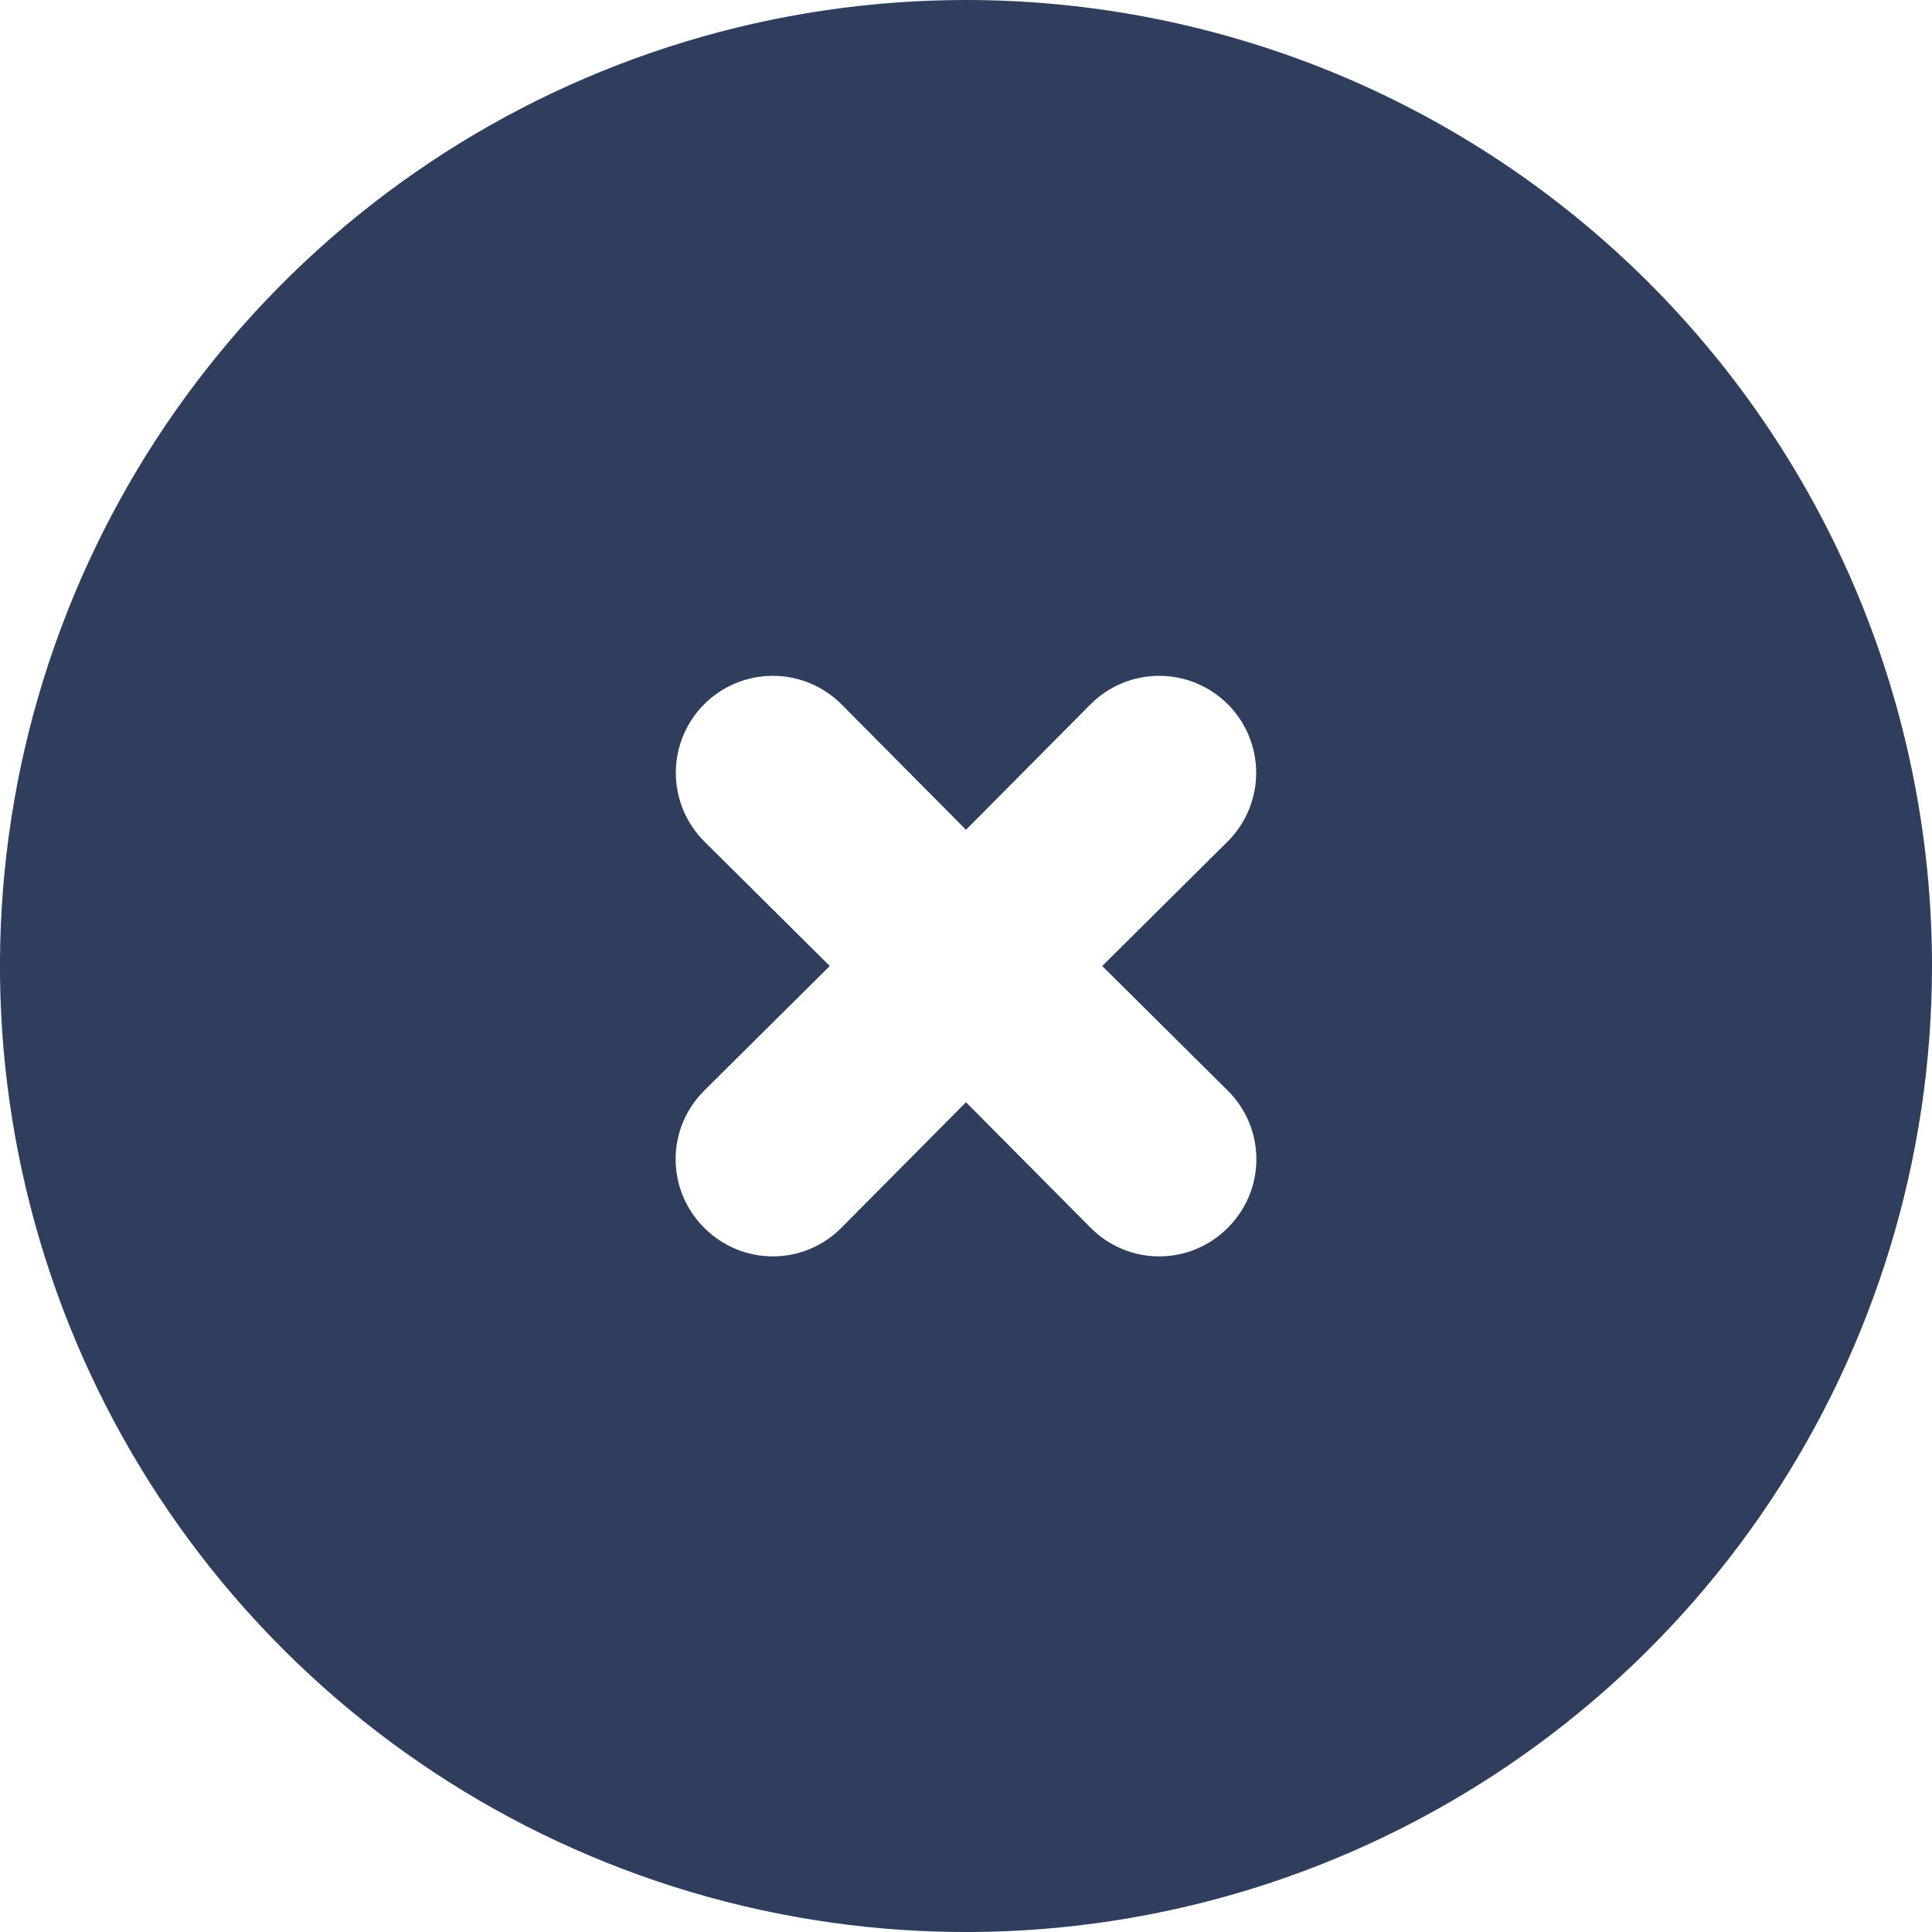 <svg width="20" height="20" viewBox="0 0 20 20" fill="none" xmlns="http://www.w3.org/2000/svg">
<path d="M10 0C8.022 0 6.089 0.586 4.444 1.685C2.8 2.784 1.518 4.346 0.761 6.173C0.004 8 -0.194 10.011 0.192 11.951C0.578 13.891 1.53 15.672 2.929 17.071C4.327 18.47 6.109 19.422 8.049 19.808C9.989 20.194 12 19.996 13.827 19.239C15.654 18.482 17.216 17.2 18.315 15.556C19.413 13.911 20 11.978 20 10C20 8.687 19.741 7.386 19.239 6.173C18.736 4.96 18 3.858 17.071 2.929C16.142 2 15.04 1.264 13.827 0.761C12.614 0.259 11.313 0 10 0ZM12.71 11.29C12.804 11.383 12.878 11.494 12.929 11.615C12.98 11.737 13.006 11.868 13.006 12C13.006 12.132 12.98 12.263 12.929 12.385C12.878 12.506 12.804 12.617 12.71 12.71C12.617 12.804 12.506 12.878 12.385 12.929C12.263 12.98 12.132 13.006 12 13.006C11.868 13.006 11.737 12.98 11.615 12.929C11.494 12.878 11.383 12.804 11.29 12.71L10 11.41L8.71 12.71C8.617 12.804 8.506 12.878 8.385 12.929C8.263 12.98 8.132 13.006 8 13.006C7.868 13.006 7.737 12.98 7.615 12.929C7.494 12.878 7.383 12.804 7.29 12.71C7.196 12.617 7.122 12.506 7.071 12.385C7.02 12.263 6.994 12.132 6.994 12C6.994 11.868 7.02 11.737 7.071 11.615C7.122 11.494 7.196 11.383 7.29 11.29L8.59 10L7.29 8.71C7.102 8.522 6.996 8.266 6.996 8C6.996 7.734 7.102 7.478 7.29 7.29C7.478 7.102 7.734 6.996 8 6.996C8.266 6.996 8.522 7.102 8.71 7.29L10 8.59L11.29 7.29C11.478 7.102 11.734 6.996 12 6.996C12.266 6.996 12.522 7.102 12.71 7.29C12.898 7.478 13.004 7.734 13.004 8C13.004 8.266 12.898 8.522 12.71 8.71L11.41 10L12.71 11.29Z" fill="#2E3E5C"/>
</svg>
